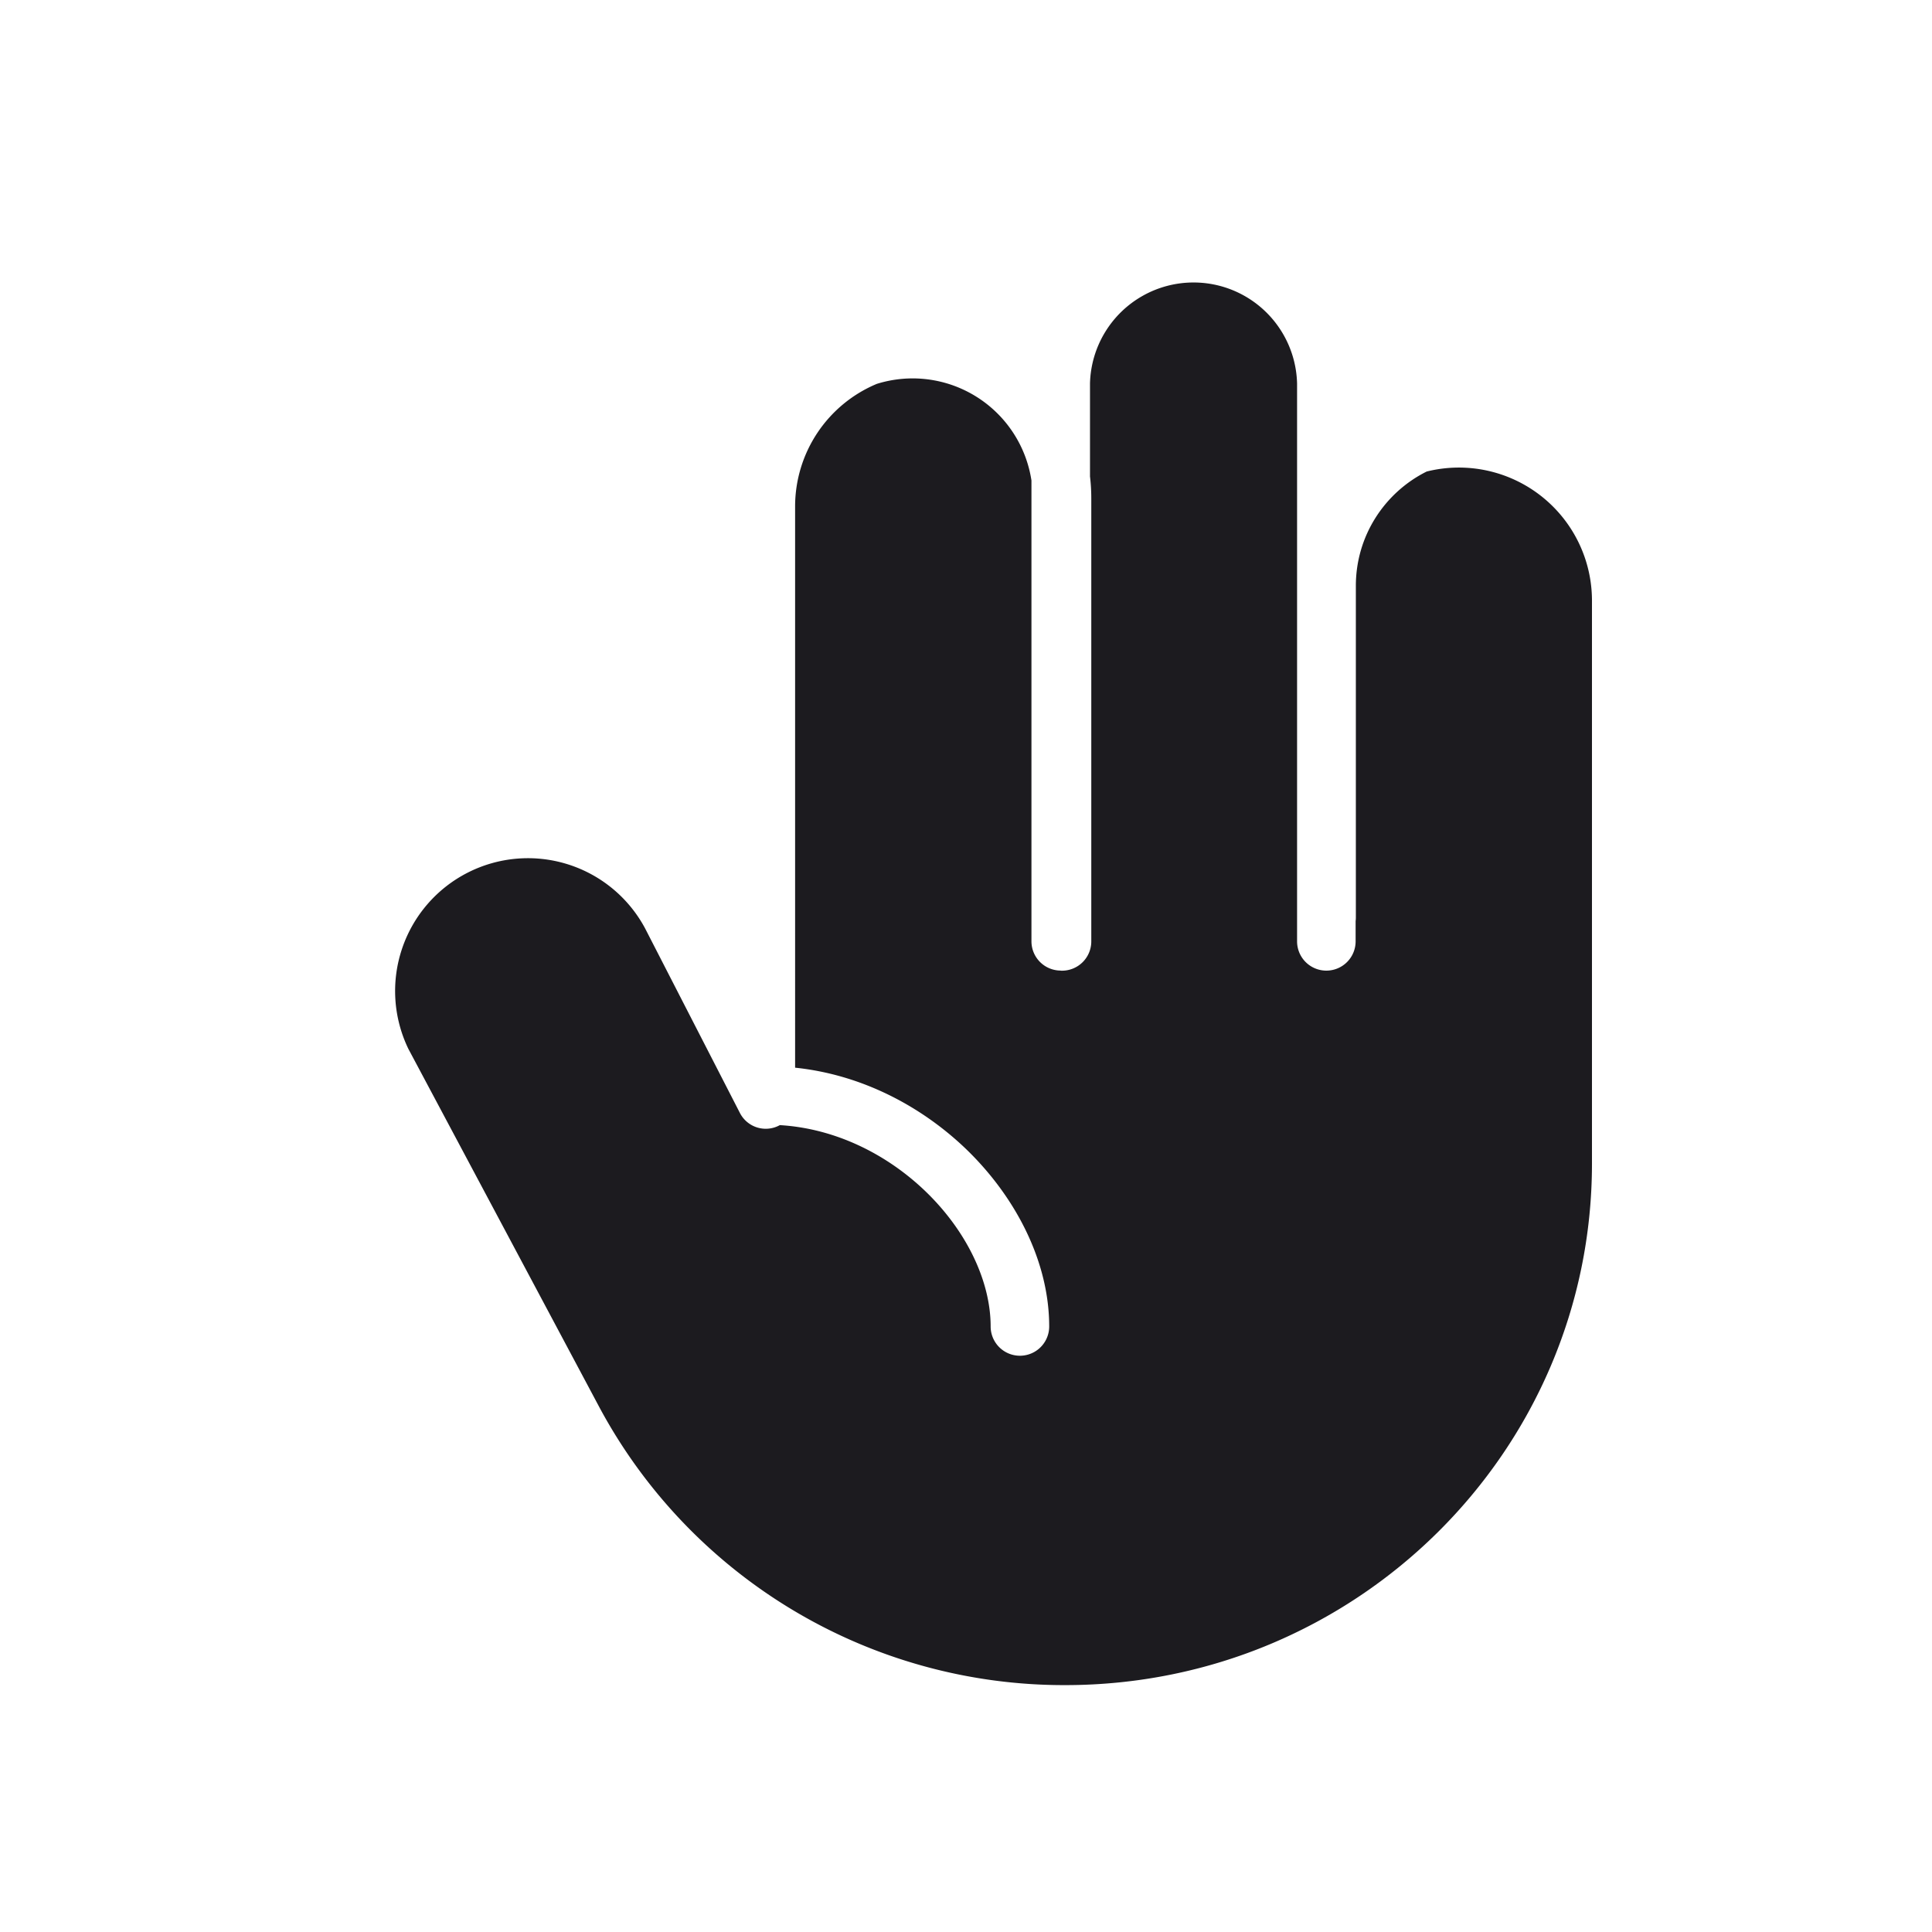 <svg width="33" height="33" fill="none" xmlns="http://www.w3.org/2000/svg"><path fill-rule="evenodd" clip-rule="evenodd" d="M18.118 16.58h.022a.5.5 0 0 0 .5-.5V8.517c0-.128-.007-.255-.022-.379V6.552a1.769 1.769 0 0 1 3.537 0v9.527a.5.5 0 0 0 1 0v-.345a.507.507 0 0 0 .004-.069v-5.658c0-.855.493-1.596 1.21-1.953a2.273 2.273 0 0 1 2.823 2.2v9.619c0 4.92-4.028 8.91-8.997 8.91a9.008 9.008 0 0 1-7.954-4.74l-3.265-6.126a2.269 2.269 0 0 1 4.043-2.059l1.617 3.148a.496.496 0 0 0 .684.212c.944.056 1.82.492 2.479 1.122.711.681 1.122 1.544 1.122 2.317a.5.5 0 1 0 1 0c0-1.109-.573-2.218-1.43-3.04-.76-.726-1.778-1.263-2.91-1.38V8.651a2.27 2.27 0 0 1 1.395-2.094 2.053 2.053 0 0 1 2.642 1.65v7.871a.5.5 0 0 0 .5.5Z" fill="#1C1B1F"/></svg>